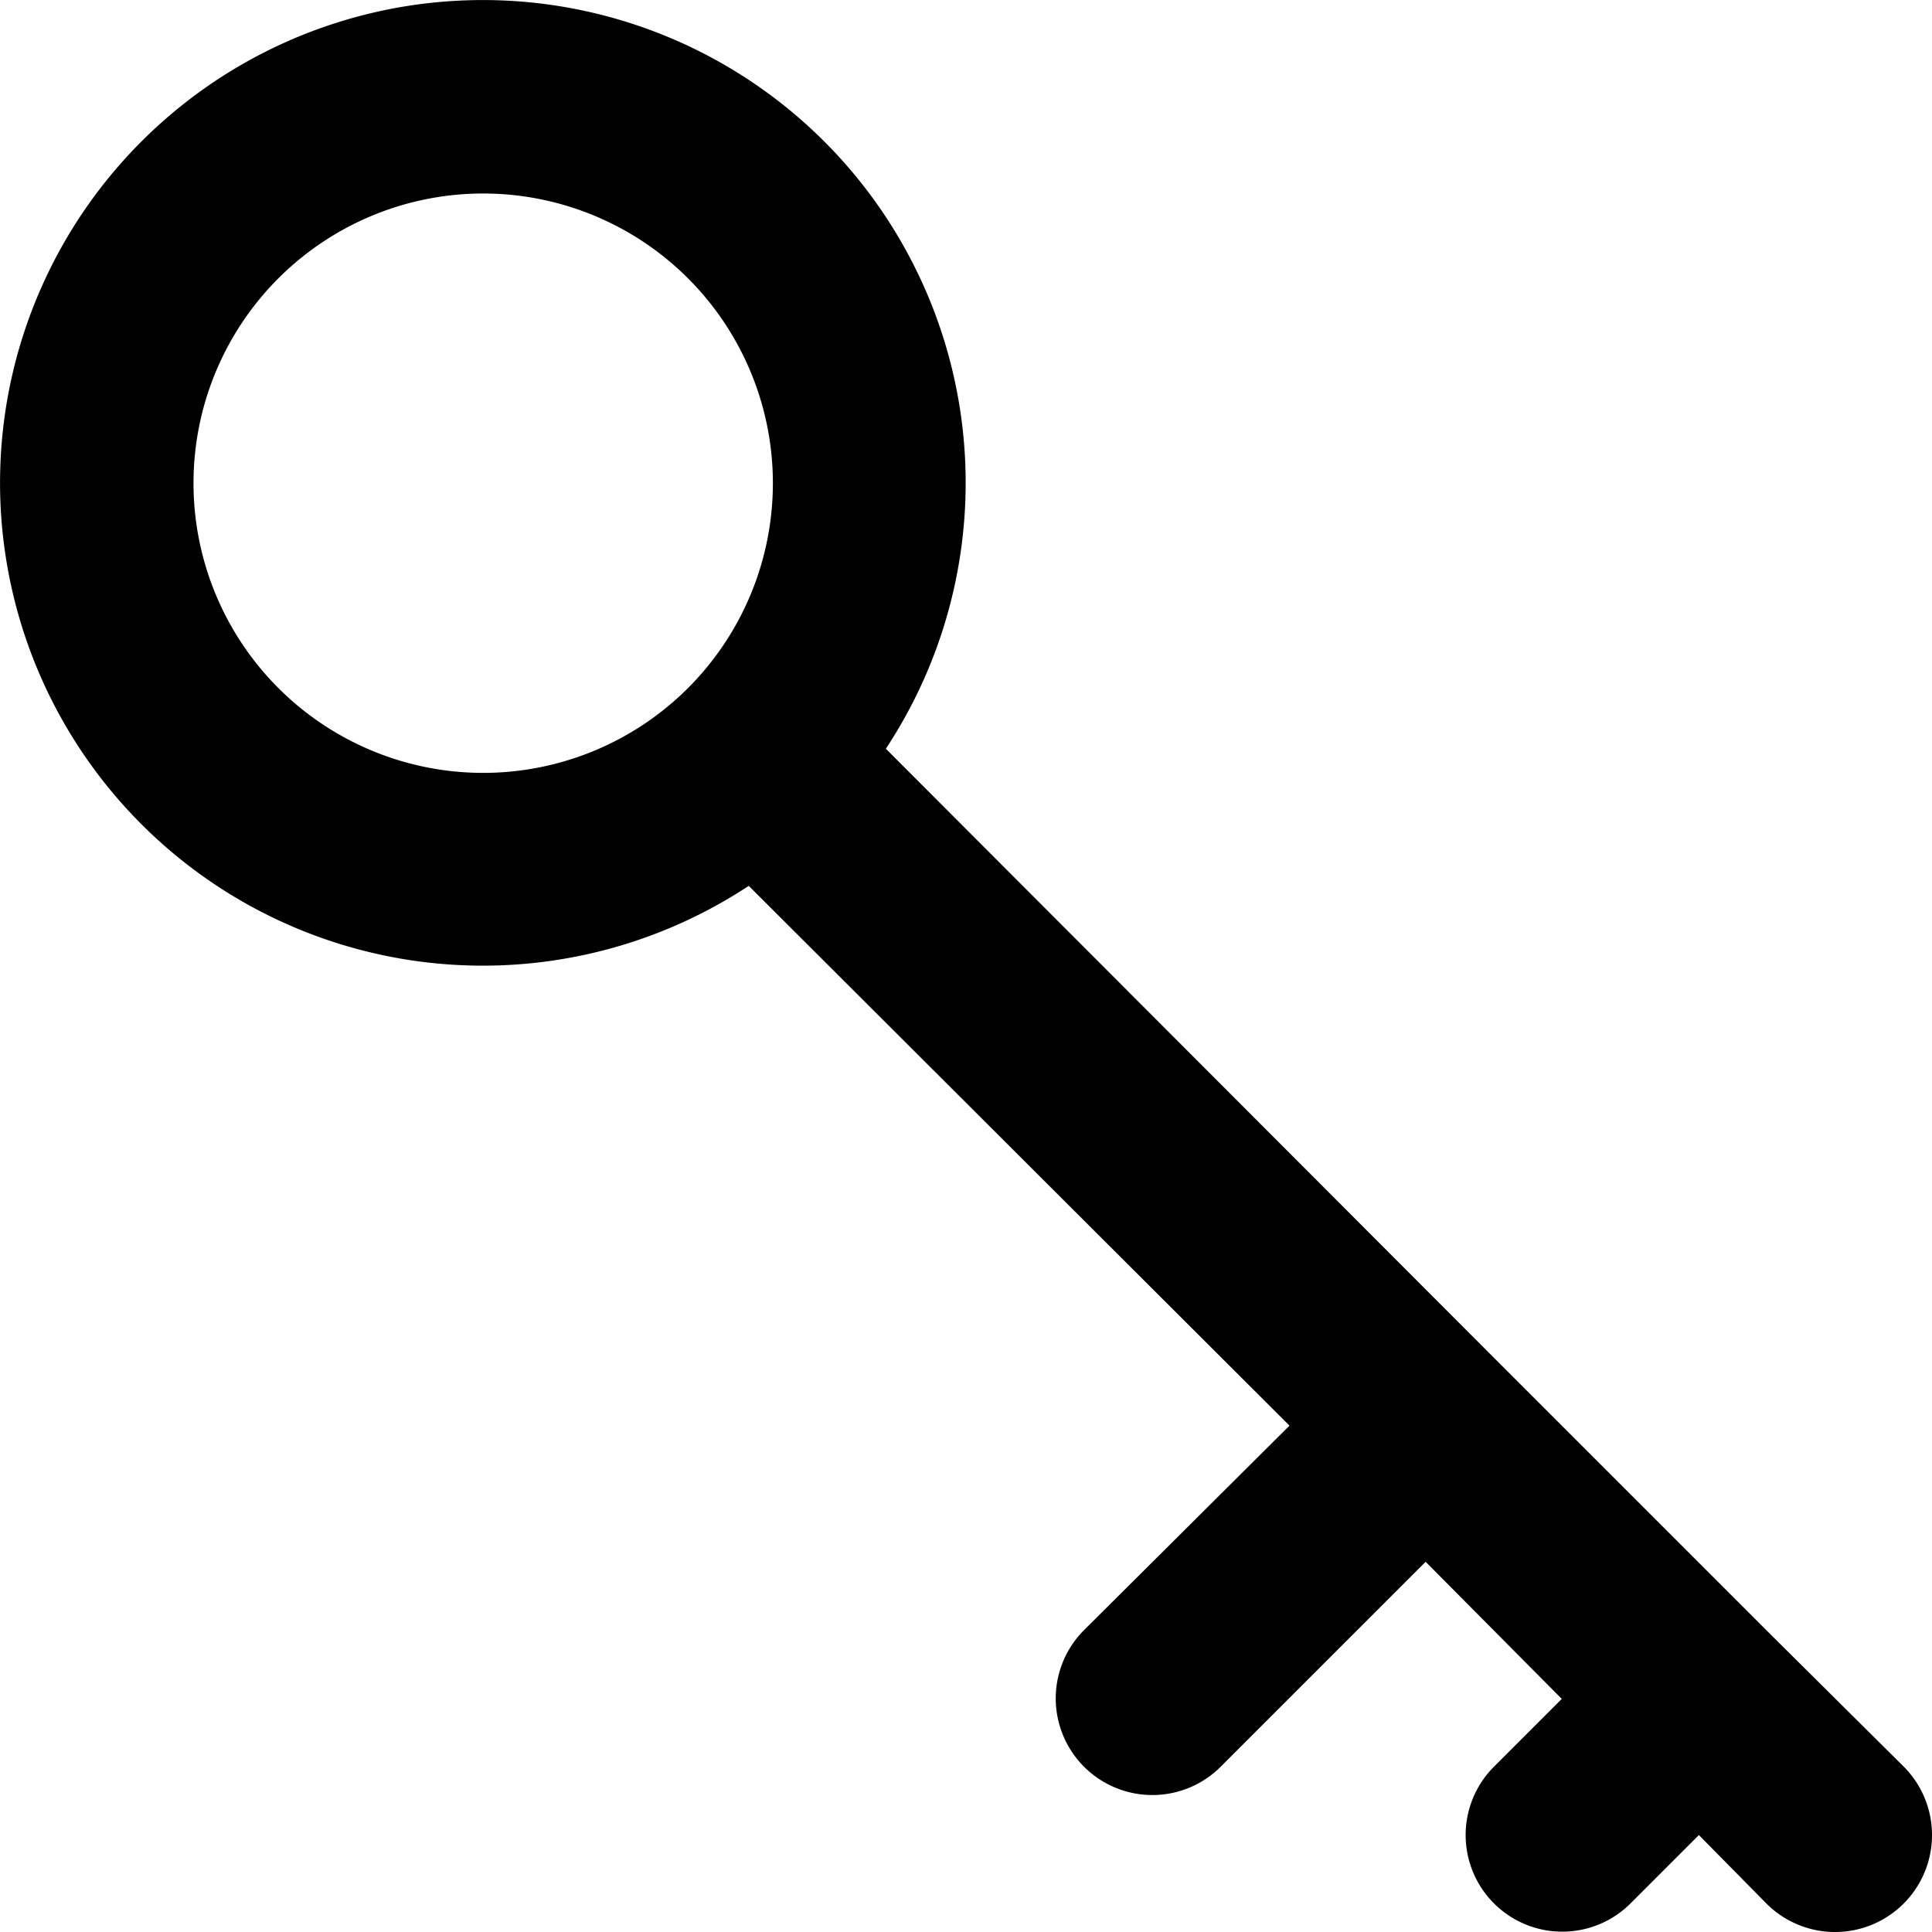 <svg xmlns="http://www.w3.org/2000/svg" width="20.008" height="20.008" viewBox="0 0 20.008 20.008">
  <g id="key-skeleton" transform="translate(22.004 -1.996) rotate(90)">
    <path id="Path_15" data-name="Path 15" d="M21,4.41l.71-.7a1,1,0,0,0-1.42-1.42L18.89,3.7,16.06,6.53l-6.31,6.3a5,5,0,1,0,1.42,1.42l5.59-5.6,2.12,2.13a1,1,0,1,0,1.41-1.42L18.17,7.24l1.42-1.41.7.7a1,1,0,1,0,1.42-1.41ZM7,20a3,3,0,1,1,3-3,3,3,0,0,1-3,3Z"/>
  </g>
</svg>
